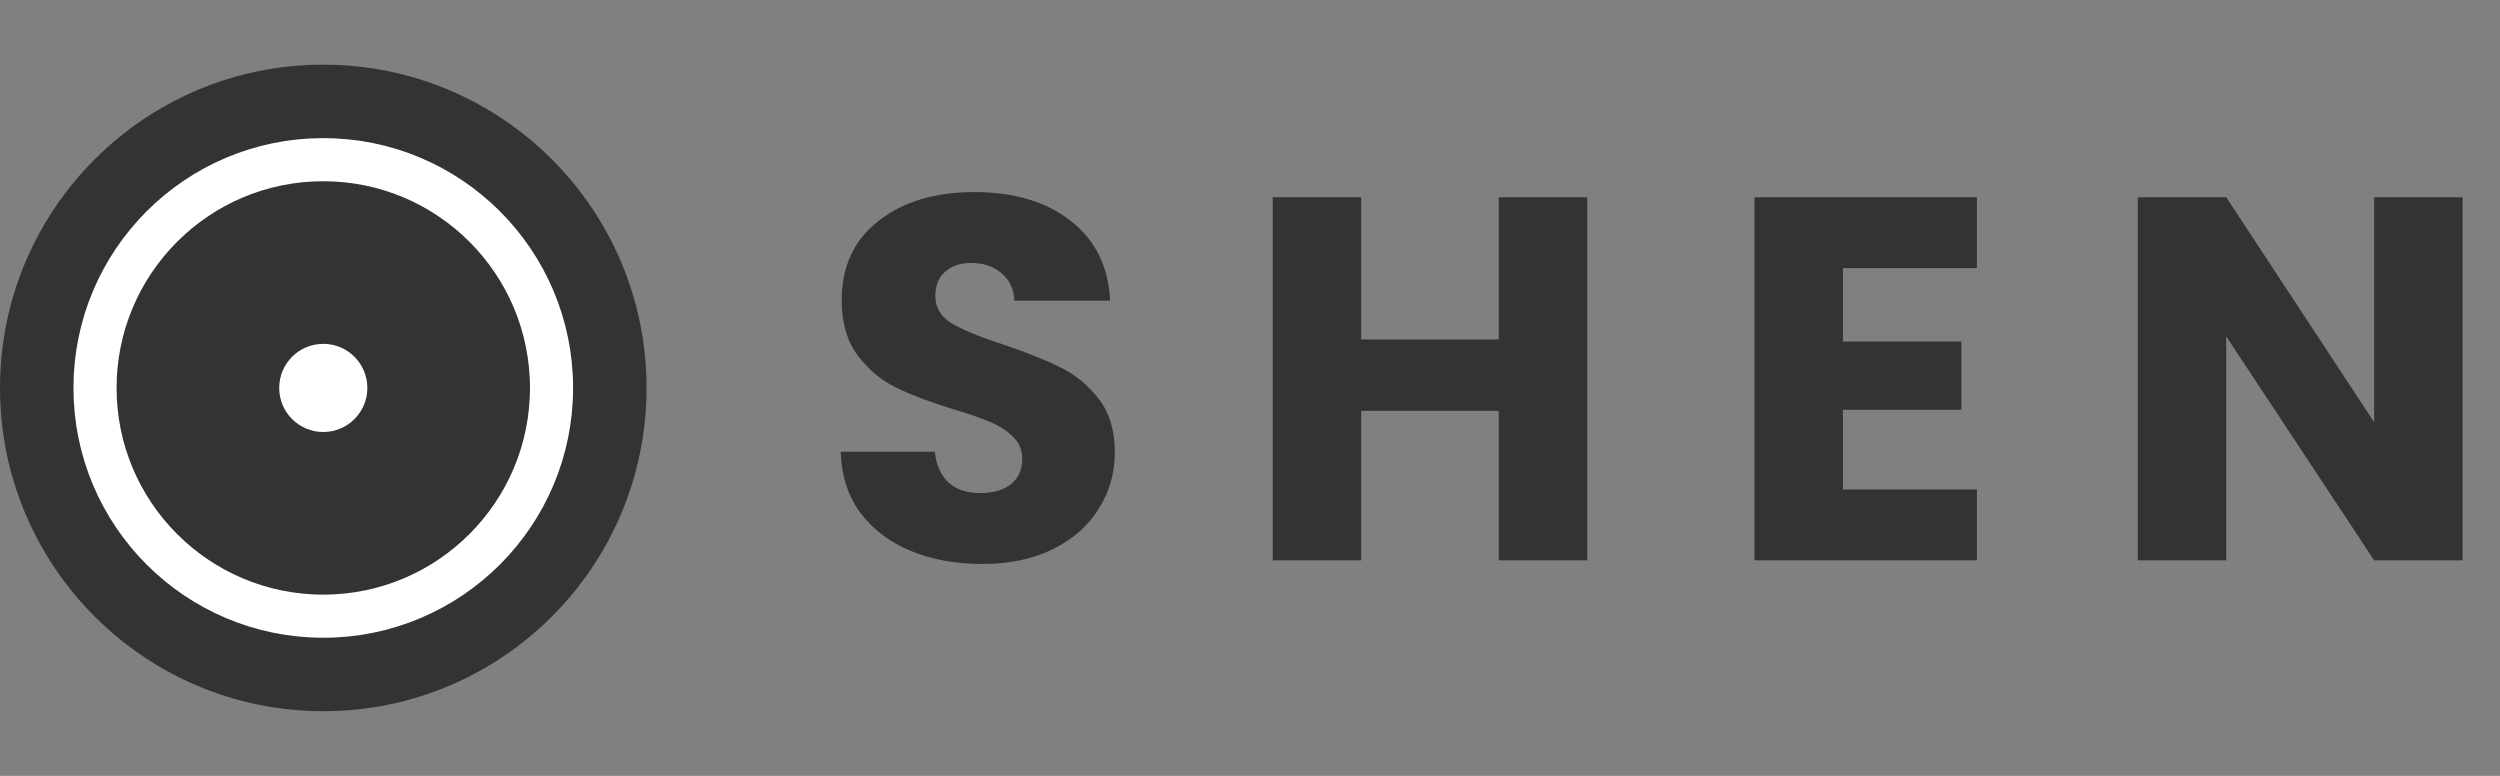 <svg width="116" height="36" viewBox="0 0 116 36" fill="none" xmlns="http://www.w3.org/2000/svg">
<rect x="0" y="0" width="116" height="36" fill="#808080" stroke="none"/>
<path d="M45.584 26.168C44.352 26.168 43.248 25.968 42.272 25.568C41.296 25.168 40.512 24.576 39.92 23.792C39.344 23.008 39.04 22.064 39.008 20.96H43.376C43.44 21.584 43.656 22.064 44.024 22.4C44.392 22.72 44.872 22.88 45.464 22.88C46.072 22.88 46.552 22.744 46.904 22.472C47.256 22.184 47.432 21.792 47.432 21.296C47.432 20.88 47.288 20.536 47 20.264C46.728 19.992 46.384 19.768 45.968 19.592C45.568 19.416 44.992 19.216 44.24 18.992C43.152 18.656 42.264 18.32 41.576 17.984C40.888 17.648 40.296 17.152 39.8 16.496C39.304 15.84 39.056 14.984 39.056 13.928C39.056 12.36 39.624 11.136 40.76 10.256C41.896 9.36 43.376 8.912 45.2 8.912C47.056 8.912 48.552 9.36 49.688 10.256C50.824 11.136 51.432 12.368 51.512 13.952H47.072C47.04 13.408 46.84 12.984 46.472 12.68C46.104 12.36 45.632 12.2 45.056 12.2C44.56 12.2 44.16 12.336 43.856 12.608C43.552 12.864 43.4 13.24 43.4 13.736C43.4 14.28 43.656 14.704 44.168 15.008C44.68 15.312 45.48 15.64 46.568 15.992C47.656 16.36 48.536 16.712 49.208 17.048C49.896 17.384 50.488 17.872 50.984 18.512C51.48 19.152 51.728 19.976 51.728 20.984C51.728 21.944 51.48 22.816 50.984 23.6C50.504 24.384 49.8 25.008 48.872 25.472C47.944 25.936 46.848 26.168 45.584 26.168ZM73.646 9.152V26H69.542V19.064H63.158V26H59.054V9.152H63.158V15.752H69.542V9.152H73.646ZM85.512 12.44V15.848H91.008V19.016H85.512V22.712H91.728V26H81.408V9.152H91.728V12.44H85.512ZM114.265 26H110.161L103.297 15.608V26H99.193V9.152H103.297L110.161 19.592V9.152H114.265V26Z" fill="#333333"/>
<circle cx="15" cy="18" r="15" fill="#333333"/>
<circle cx="15" cy="18" r="2.045" fill="white"/>
<circle cx="15" cy="18" r="10.591" stroke="white" stroke-width="2" stroke-miterlimit="1.54" stroke-linecap="round" stroke-linejoin="round" stroke-dasharray="152 54"/>
</svg>
